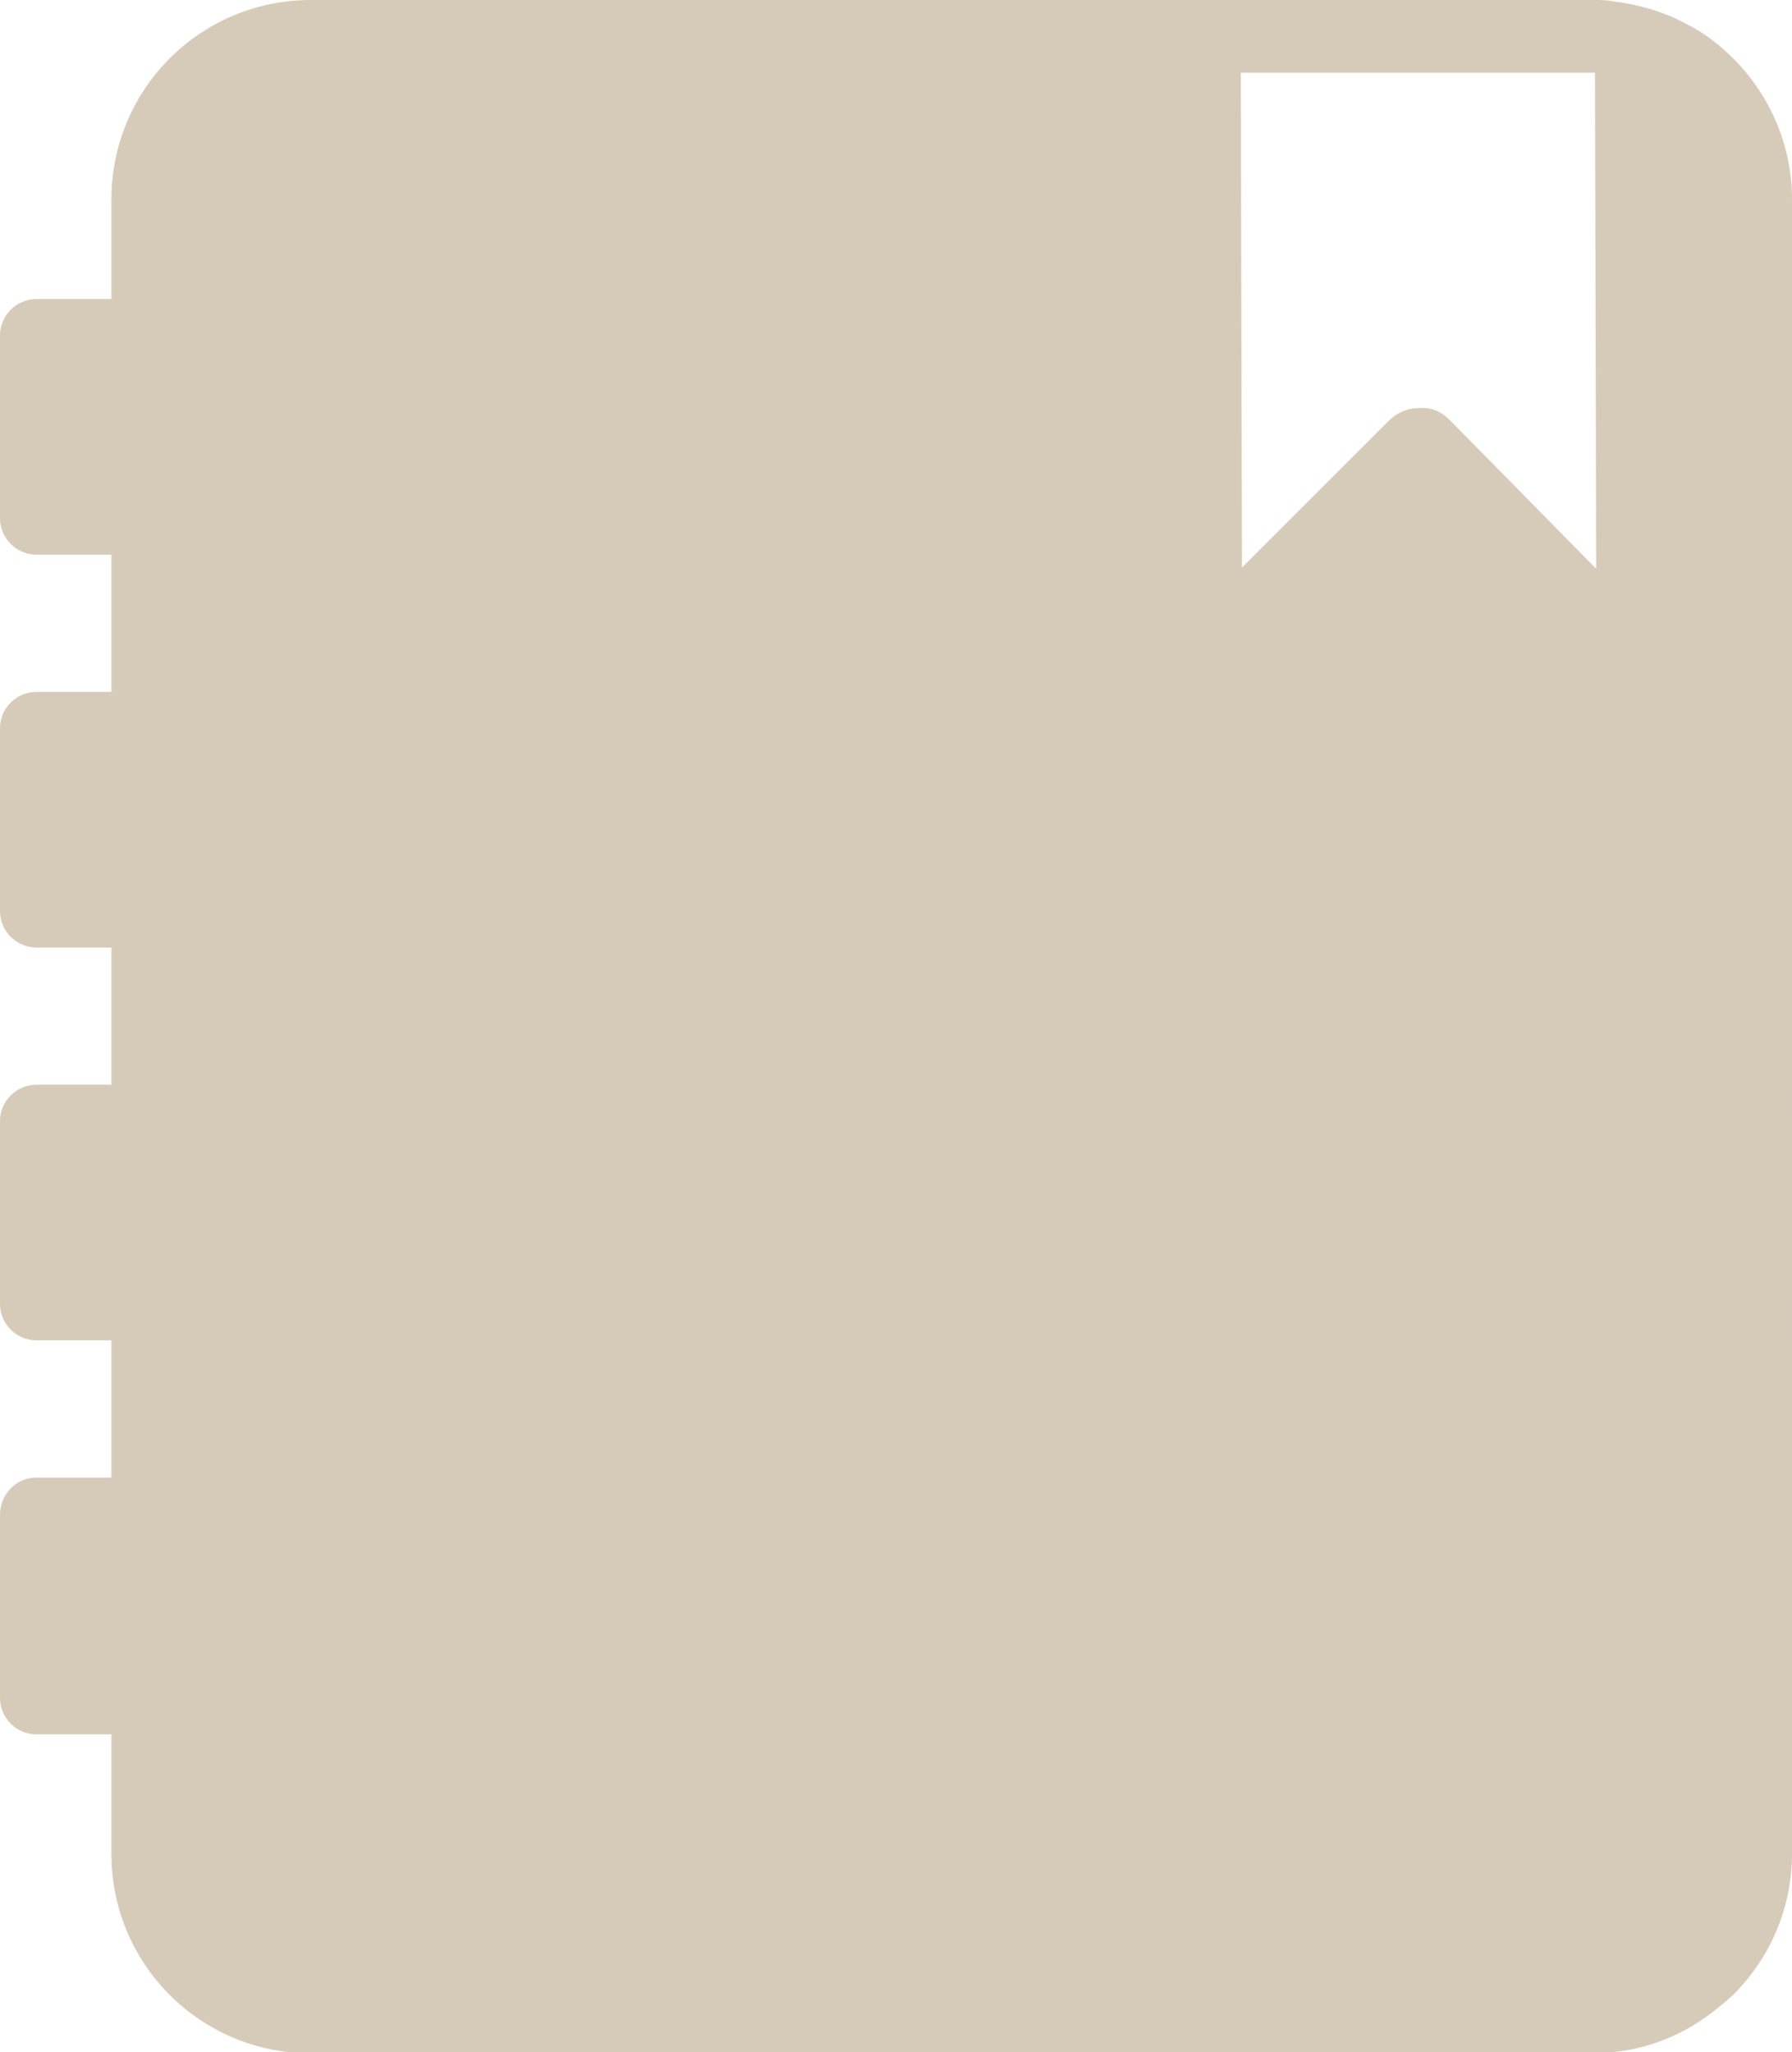 <?xml version="1.0" encoding="utf-8"?>
<!-- Generator: Adobe Illustrator 24.0.1, SVG Export Plug-In . SVG Version: 6.00 Build 0)  -->
<svg version="1.1" id="Capa_1" xmlns="http://www.w3.org/2000/svg" xmlns:xlink="http://www.w3.org/1999/xlink" x="0px" y="0px"
	 viewBox="0 0 15.28 17.5" style="enable-background:new 0 0 15.28 17.5;" xml:space="preserve">
<style type="text/css">
	.st0{fill:#E8E8E8;}
	.st1{fill:#CFCFCF;}
	.st2{fill:#F8F8F8;stroke:#CFCFCF;stroke-width:0.333;stroke-miterlimit:10;}
	.st3{fill:#B4B6B9;}
	.st4{fill:#3791FF;}
	.st5{fill:#1432B9;}
	.st6{fill:#8C9196;}
	.st7{fill:#FFFFFF;stroke:#CFCFCF;stroke-width:1.554;stroke-miterlimit:10;}
	.st8{fill:#2387F5;}
	.st9{fill:#071EA0;}
	.st10{fill:#D90024;}
	.st11{fill:#FFFFFF;}
	.st12{fill:#D3264B;}
	.st13{fill:#757575;}
	.st14{fill:#D6CBB9;}
	.st15{fill:#6B9DBF;}
	.st16{fill:none;stroke:#FFFFFF;stroke-width:3;stroke-linecap:round;stroke-linejoin:round;stroke-miterlimit:10;}
	.st17{fill:none;stroke:#FFFFFF;stroke-width:0.648;stroke-linecap:round;stroke-linejoin:round;stroke-miterlimit:10;}
	.st18{fill:#F9F9F9;}
	.st19{fill:none;stroke:#FBDD65;stroke-width:2;stroke-miterlimit:10;}
	.st20{fill:#FBDD65;}
	.st21{fill:none;stroke:#4CC3A2;stroke-width:3;stroke-linecap:round;stroke-linejoin:round;stroke-miterlimit:10;}
	.st22{clip-path:url(#SVGID_2_);}
	.st23{fill:#727272;}
	.st24{fill:none;stroke:#FFFFFF;stroke-width:2;stroke-miterlimit:10;}
	.st25{fill:none;stroke:#CECECE;stroke-miterlimit:10;}
	.st26{fill:none;stroke:#88BDDA;stroke-width:5;stroke-linecap:round;stroke-linejoin:round;stroke-miterlimit:10;}
	.st27{fill:none;stroke:#D6CBB9;stroke-width:2;stroke-miterlimit:10;}
	.st28{clip-path:url(#SVGID_4_);fill:#B5BEC9;}
	.st29{clip-path:url(#SVGID_4_);fill:#D90024;}
	.st30{clip-path:url(#SVGID_6_);fill:#B5BEC9;}
	.st31{clip-path:url(#SVGID_6_);fill:#D90024;}
	.st32{fill:#7C7C7C;}
	.st33{fill:none;stroke:#FFFFFF;stroke-miterlimit:10;}
	.st34{fill:#88BDDA;}
	.st35{fill:none;stroke:#D8D8D8;stroke-miterlimit:10;}
	.st36{fill:#EFEFEF;}
	.st37{fill:#4FA9ED;}
	.st38{fill:#BCBCBC;}
	.st39{fill:#CECECE;}
	.st40{fill:#E2E2E2;}
	.st41{clip-path:url(#SVGID_8_);fill:#B5BEC9;}
	.st42{clip-path:url(#SVGID_8_);fill:#D90024;}
	.st43{clip-path:url(#SVGID_10_);fill:#B5BEC9;}
	.st44{clip-path:url(#SVGID_10_);fill:#D90024;}
	.st45{fill:#848484;}
	.st46{fill:none;stroke:#4FA9ED;stroke-width:2;stroke-miterlimit:10;}
	.st47{fill:#E26A84;}
	.st48{clip-path:url(#SVGID_12_);fill:#B5BEC9;}
	.st49{clip-path:url(#SVGID_12_);fill:#D90024;}
	.st50{clip-path:url(#SVGID_14_);fill:#B5BEC9;}
	.st51{clip-path:url(#SVGID_14_);fill:#D90024;}
	.st52{clip-path:url(#SVGID_16_);fill:#B5BEC9;}
	.st53{clip-path:url(#SVGID_16_);fill:#D90024;}
	.st54{clip-path:url(#SVGID_18_);fill:#B5BEC9;}
	.st55{clip-path:url(#SVGID_18_);fill:#D90024;}
	.st56{clip-path:url(#SVGID_20_);fill:#B5BEC9;}
	.st57{clip-path:url(#SVGID_20_);fill:#D90024;}
	.st58{clip-path:url(#SVGID_22_);fill:#B5BEC9;}
	.st59{clip-path:url(#SVGID_22_);fill:#D90024;}
	.st60{clip-path:url(#SVGID_24_);fill:#B5BEC9;}
	.st61{clip-path:url(#SVGID_24_);fill:#D90024;}
	.st62{clip-path:url(#SVGID_26_);fill:#B5BEC9;}
	.st63{clip-path:url(#SVGID_26_);fill:#D90024;}
	.st64{clip-path:url(#SVGID_28_);fill:#B5BEC9;}
	.st65{clip-path:url(#SVGID_28_);fill:#D90024;}
	.st66{clip-path:url(#SVGID_30_);fill:#B5BEC9;}
	.st67{clip-path:url(#SVGID_30_);fill:#D90024;}
	.st68{clip-path:url(#SVGID_32_);fill:#B5BEC9;}
	.st69{clip-path:url(#SVGID_32_);fill:#D90024;}
	.st70{clip-path:url(#SVGID_34_);fill:#B5BEC9;}
	.st71{clip-path:url(#SVGID_34_);fill:#D90024;}
	.st72{fill:#FFFFFF;stroke:#D1D1D1;stroke-miterlimit:10;}
	.st73{fill:none;stroke:#828282;stroke-width:1.593;stroke-linecap:round;stroke-linejoin:round;stroke-miterlimit:10;}
	.st74{fill:#B5DCEA;}
	.st75{fill:#F9F9F9;stroke:#D1D1D1;stroke-miterlimit:10;}
	.st76{fill:none;stroke:#919191;stroke-width:1.333;stroke-miterlimit:10;}
	.st77{fill:#F4F4F4;}
	.st78{fill:#9F9F9F;}
</style>
<path class="st14" d="M14.39,0.21c-0.2-0.11-0.41-0.17-0.64-0.2C13.69,0,13.64,0,13.58,0h-0.17h-3.13H2.65c-0.94,0-1.7,0.76-1.7,1.7
	v0.85H0.31C0.14,2.55,0,2.69,0,2.86v1.56c0,0.17,0.14,0.31,0.31,0.31h0.64V5.9H0.31C0.14,5.9,0,6.04,0,6.21v1.56
	c0,0.17,0.14,0.31,0.31,0.31h0.64v1.17H0.31C0.14,9.25,0,9.39,0,9.56v1.56c0,0.17,0.14,0.31,0.31,0.31h0.64v1.17H0.31
	C0.14,12.6,0,12.74,0,12.92v1.56c0,0.17,0.14,0.31,0.31,0.31h0.64v1.02c0,0.94,0.76,1.7,1.7,1.7h10.93c0.06,0,0.12,0,0.17-0.01
	c0.22-0.02,0.44-0.09,0.64-0.2c0.14-0.08,0.27-0.18,0.39-0.29c0.32-0.32,0.5-0.75,0.5-1.2V1.7c0-0.45-0.18-0.88-0.5-1.2
	C14.66,0.38,14.53,0.28,14.39,0.21z M12.37,3.59c-0.07-0.07-0.15-0.12-0.27-0.11c-0.1,0-0.19,0.04-0.26,0.11l-1.25,1.25l-0.01-4.22
	h3.02l0.01,4.23L12.37,3.59z"/>
</svg>
